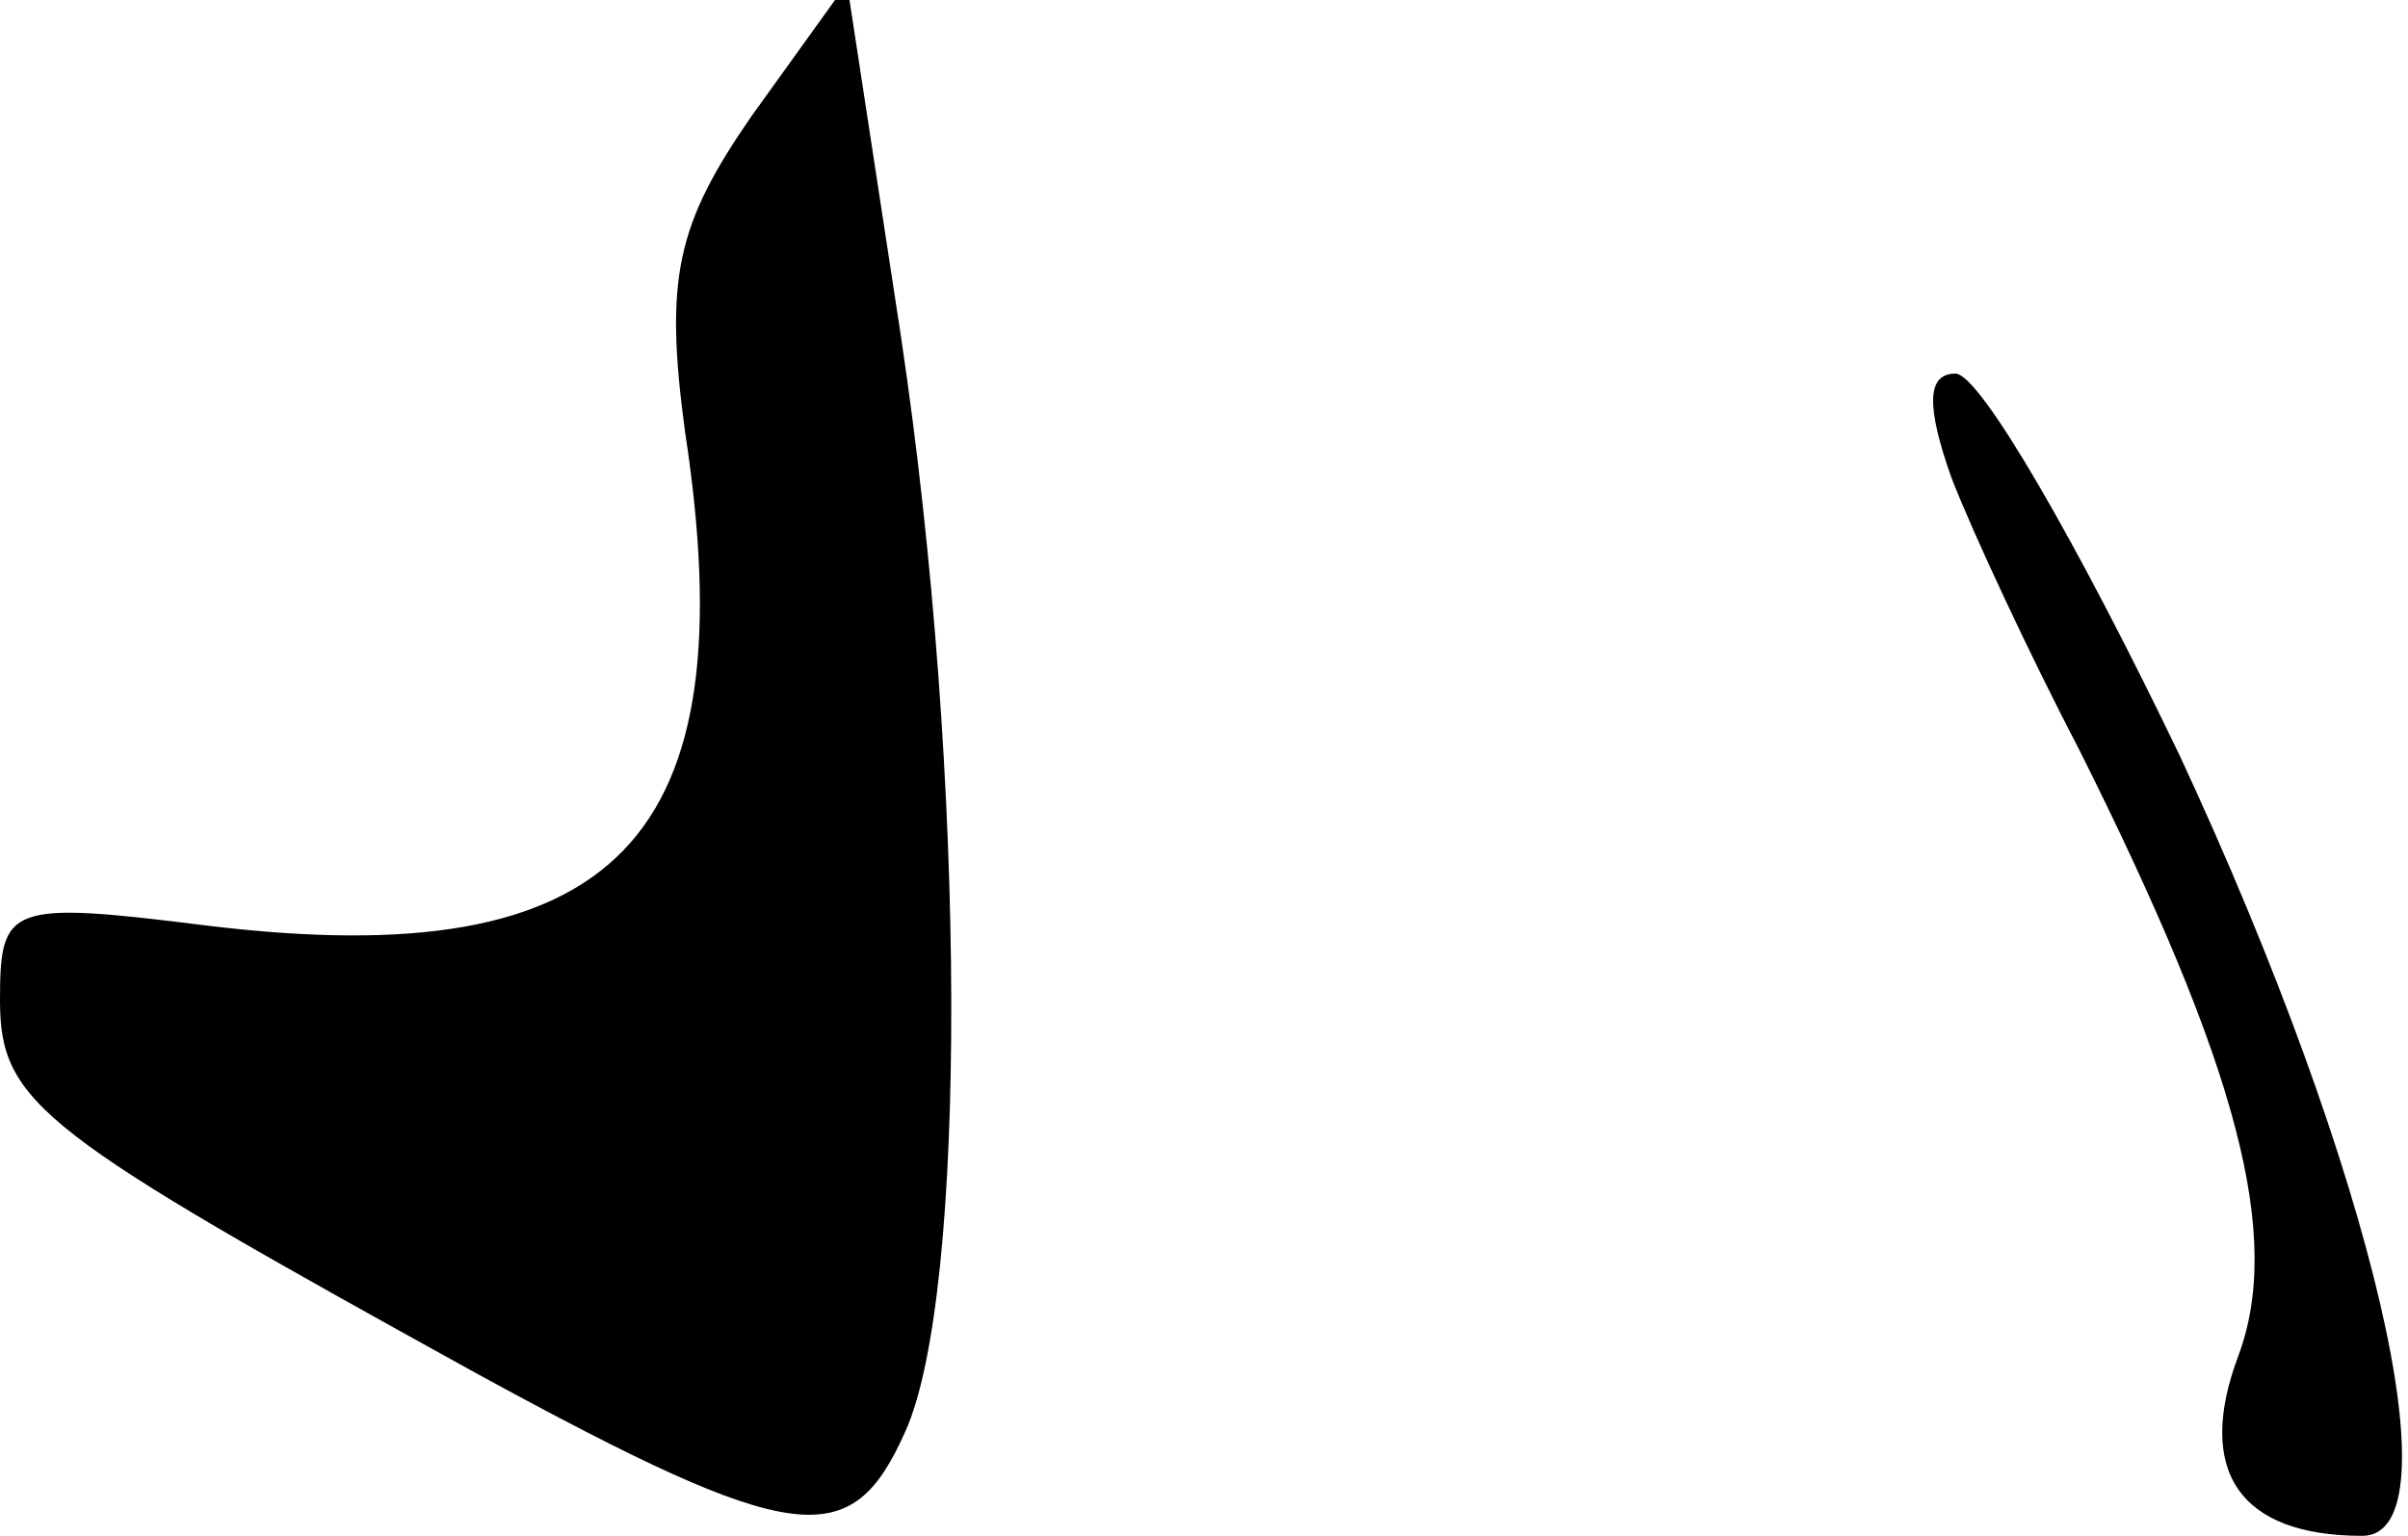<?xml version="1.0" standalone="no"?>
<!DOCTYPE svg PUBLIC "-//W3C//DTD SVG 20010904//EN"
 "http://www.w3.org/TR/2001/REC-SVG-20010904/DTD/svg10.dtd">
<svg version="1.0" xmlns="http://www.w3.org/2000/svg"
 width="58pt" height="37pt" viewBox="0 0 58 37"
 preserveAspectRatio="xMidYMid meet">
<g transform="translate(0,37) scale(0.1,-0.1)"
fill="#000000" stroke="none">
<path fill="#000000" stroke="none" d="M181 342 c-18 -26 -21 -39 -16 -76 15
-98 -16 -131 -115 -119 -48 6 -50 5 -50 -18 0 -25 10 -32 115 -90 77 -42 90
-43 103 -14 15 33 15 157 -1 264 l-13 85 -23 -32z"/>
<path fill="#000000" stroke="none" d="M470 255 c5 -13 19 -43 31 -66 38 -76
49 -117 38 -146 -10 -27 0 -43 30 -43 23 0 3 87 -44 188 -24 50 -48 92 -54 92
-7 0 -7 -8 -1 -25z"/>
</g>
</svg>
